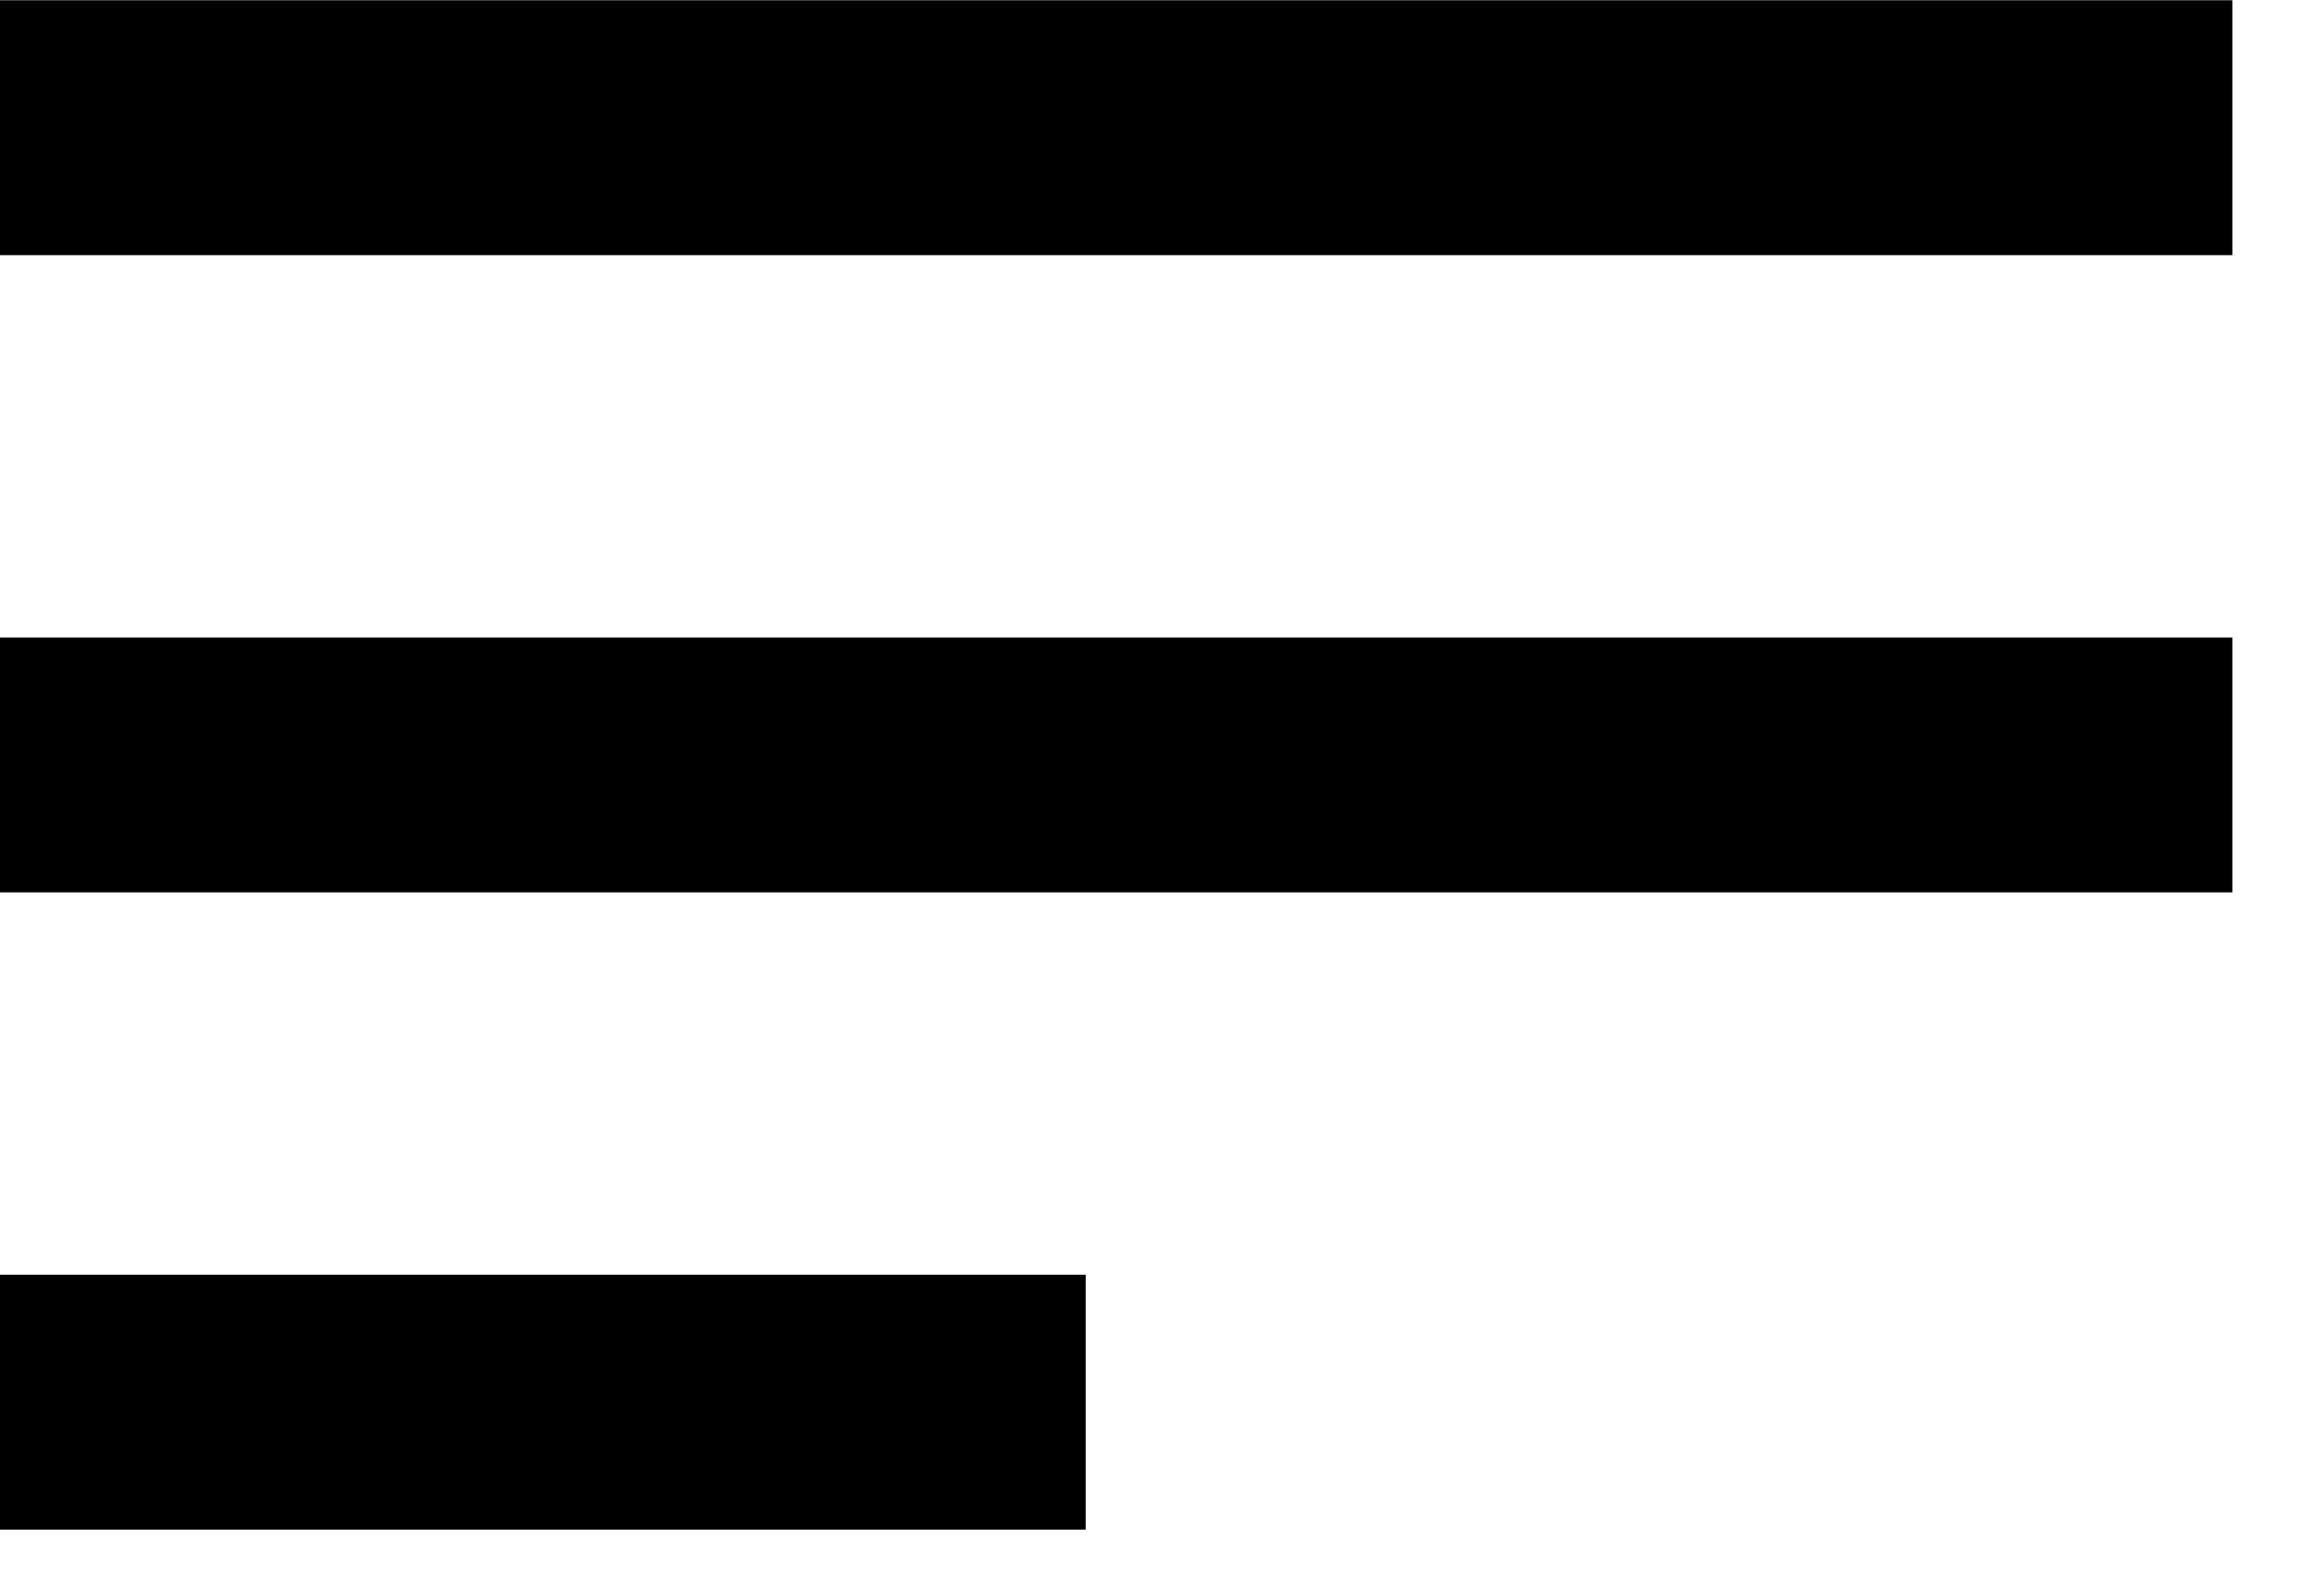 <svg width="38" height="26" viewBox="0 0 38 26" fill="none" xmlns="http://www.w3.org/2000/svg" xmlns:xlink="http://www.w3.org/1999/xlink">
<path d="M36.502,0.004L36.502,4.171L-0.998,4.171L-0.998,0.004L36.502,0.004ZM-0.998,25.004L17.752,25.004L17.752,20.837L-0.998,20.837L-0.998,25.004ZM-0.998,14.587L36.502,14.587L36.502,10.421L-0.998,10.421L-0.998,14.587Z" fill="#000000"/>
</svg>

